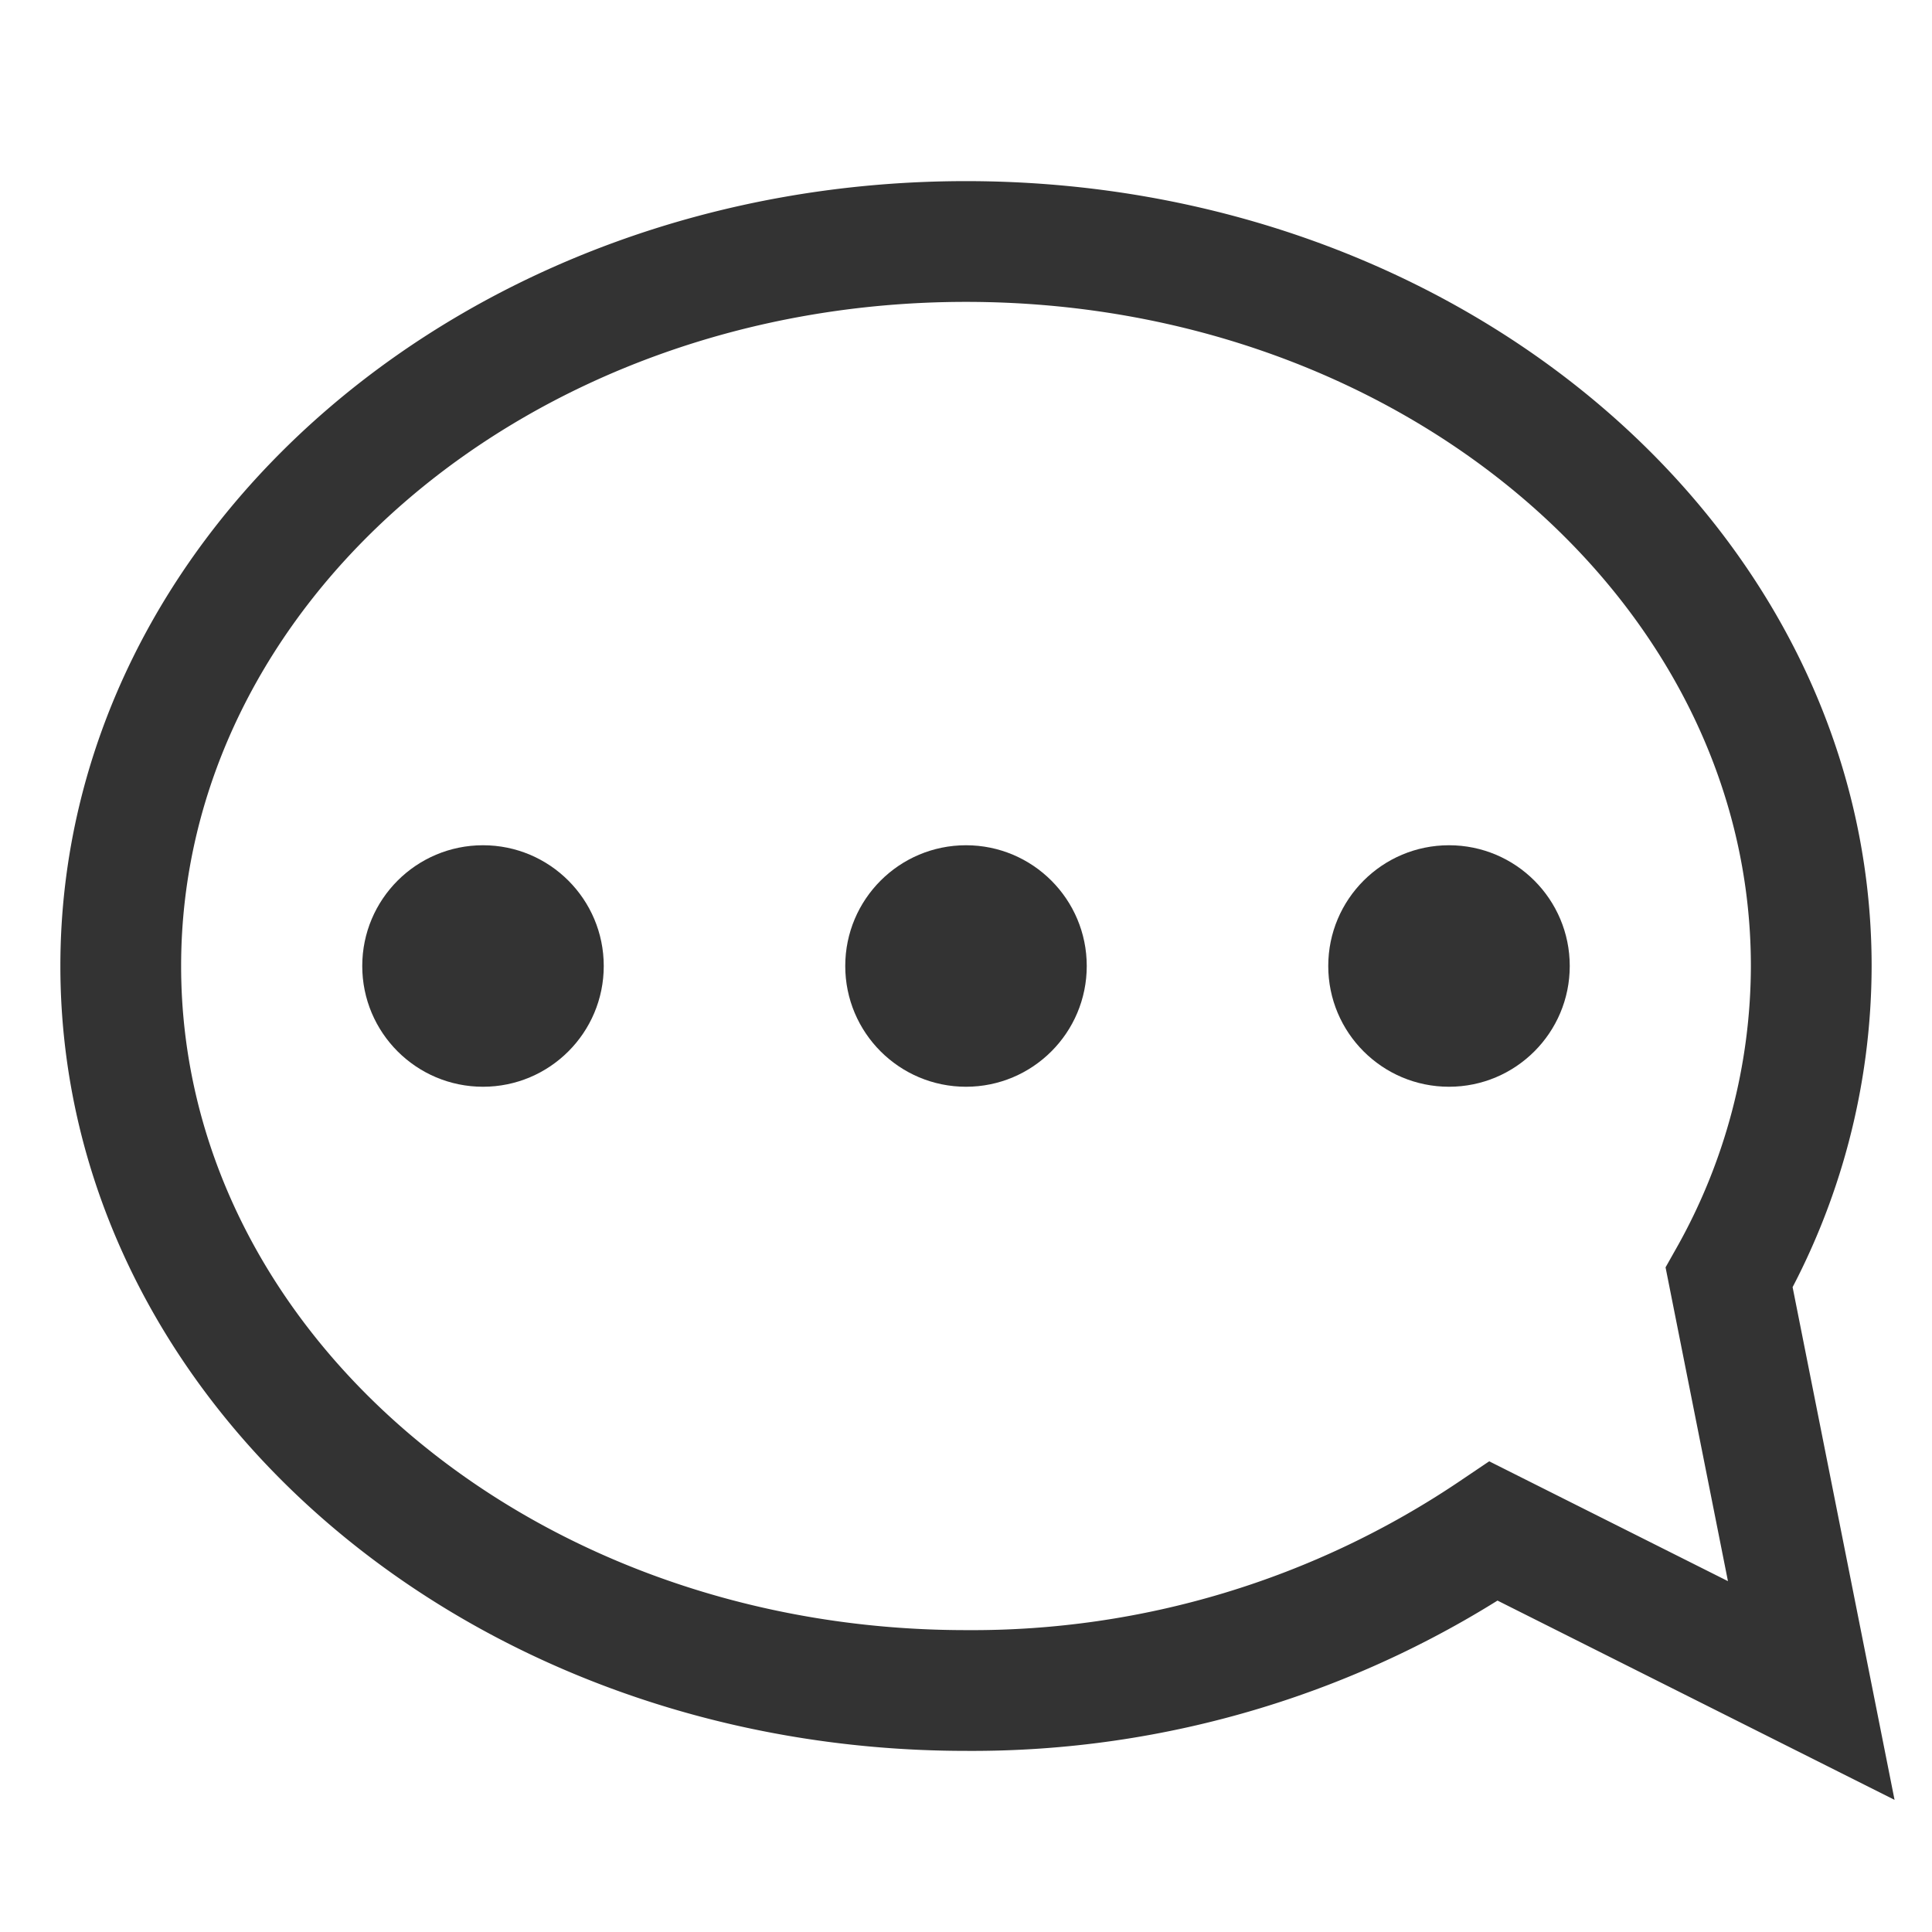 <svg id="Layer_1" data-name="Layer 1" xmlns="http://www.w3.org/2000/svg" viewBox="0 0 16 16"><defs><style>.cls-1{fill:none;stroke:#333;stroke-miterlimit:10} .cls-2{fill:#333}</style></defs><title>feedback</title><path class="cls-1" d="M14.32 10.58A5.27 5.27 0 0 0 15 8c0-3.31-3.13-6-7-6S1 4.69 1 8s3.13 6 7 6a7.72 7.72 0 0 0 4.37-1.32L15 14z"/><circle class="cls-2" cx="8" cy="8" r="1"/><circle class="cls-2" cx="4" cy="8" r="1"/><circle class="cls-2" cx="12" cy="8" r="1"/></svg>
